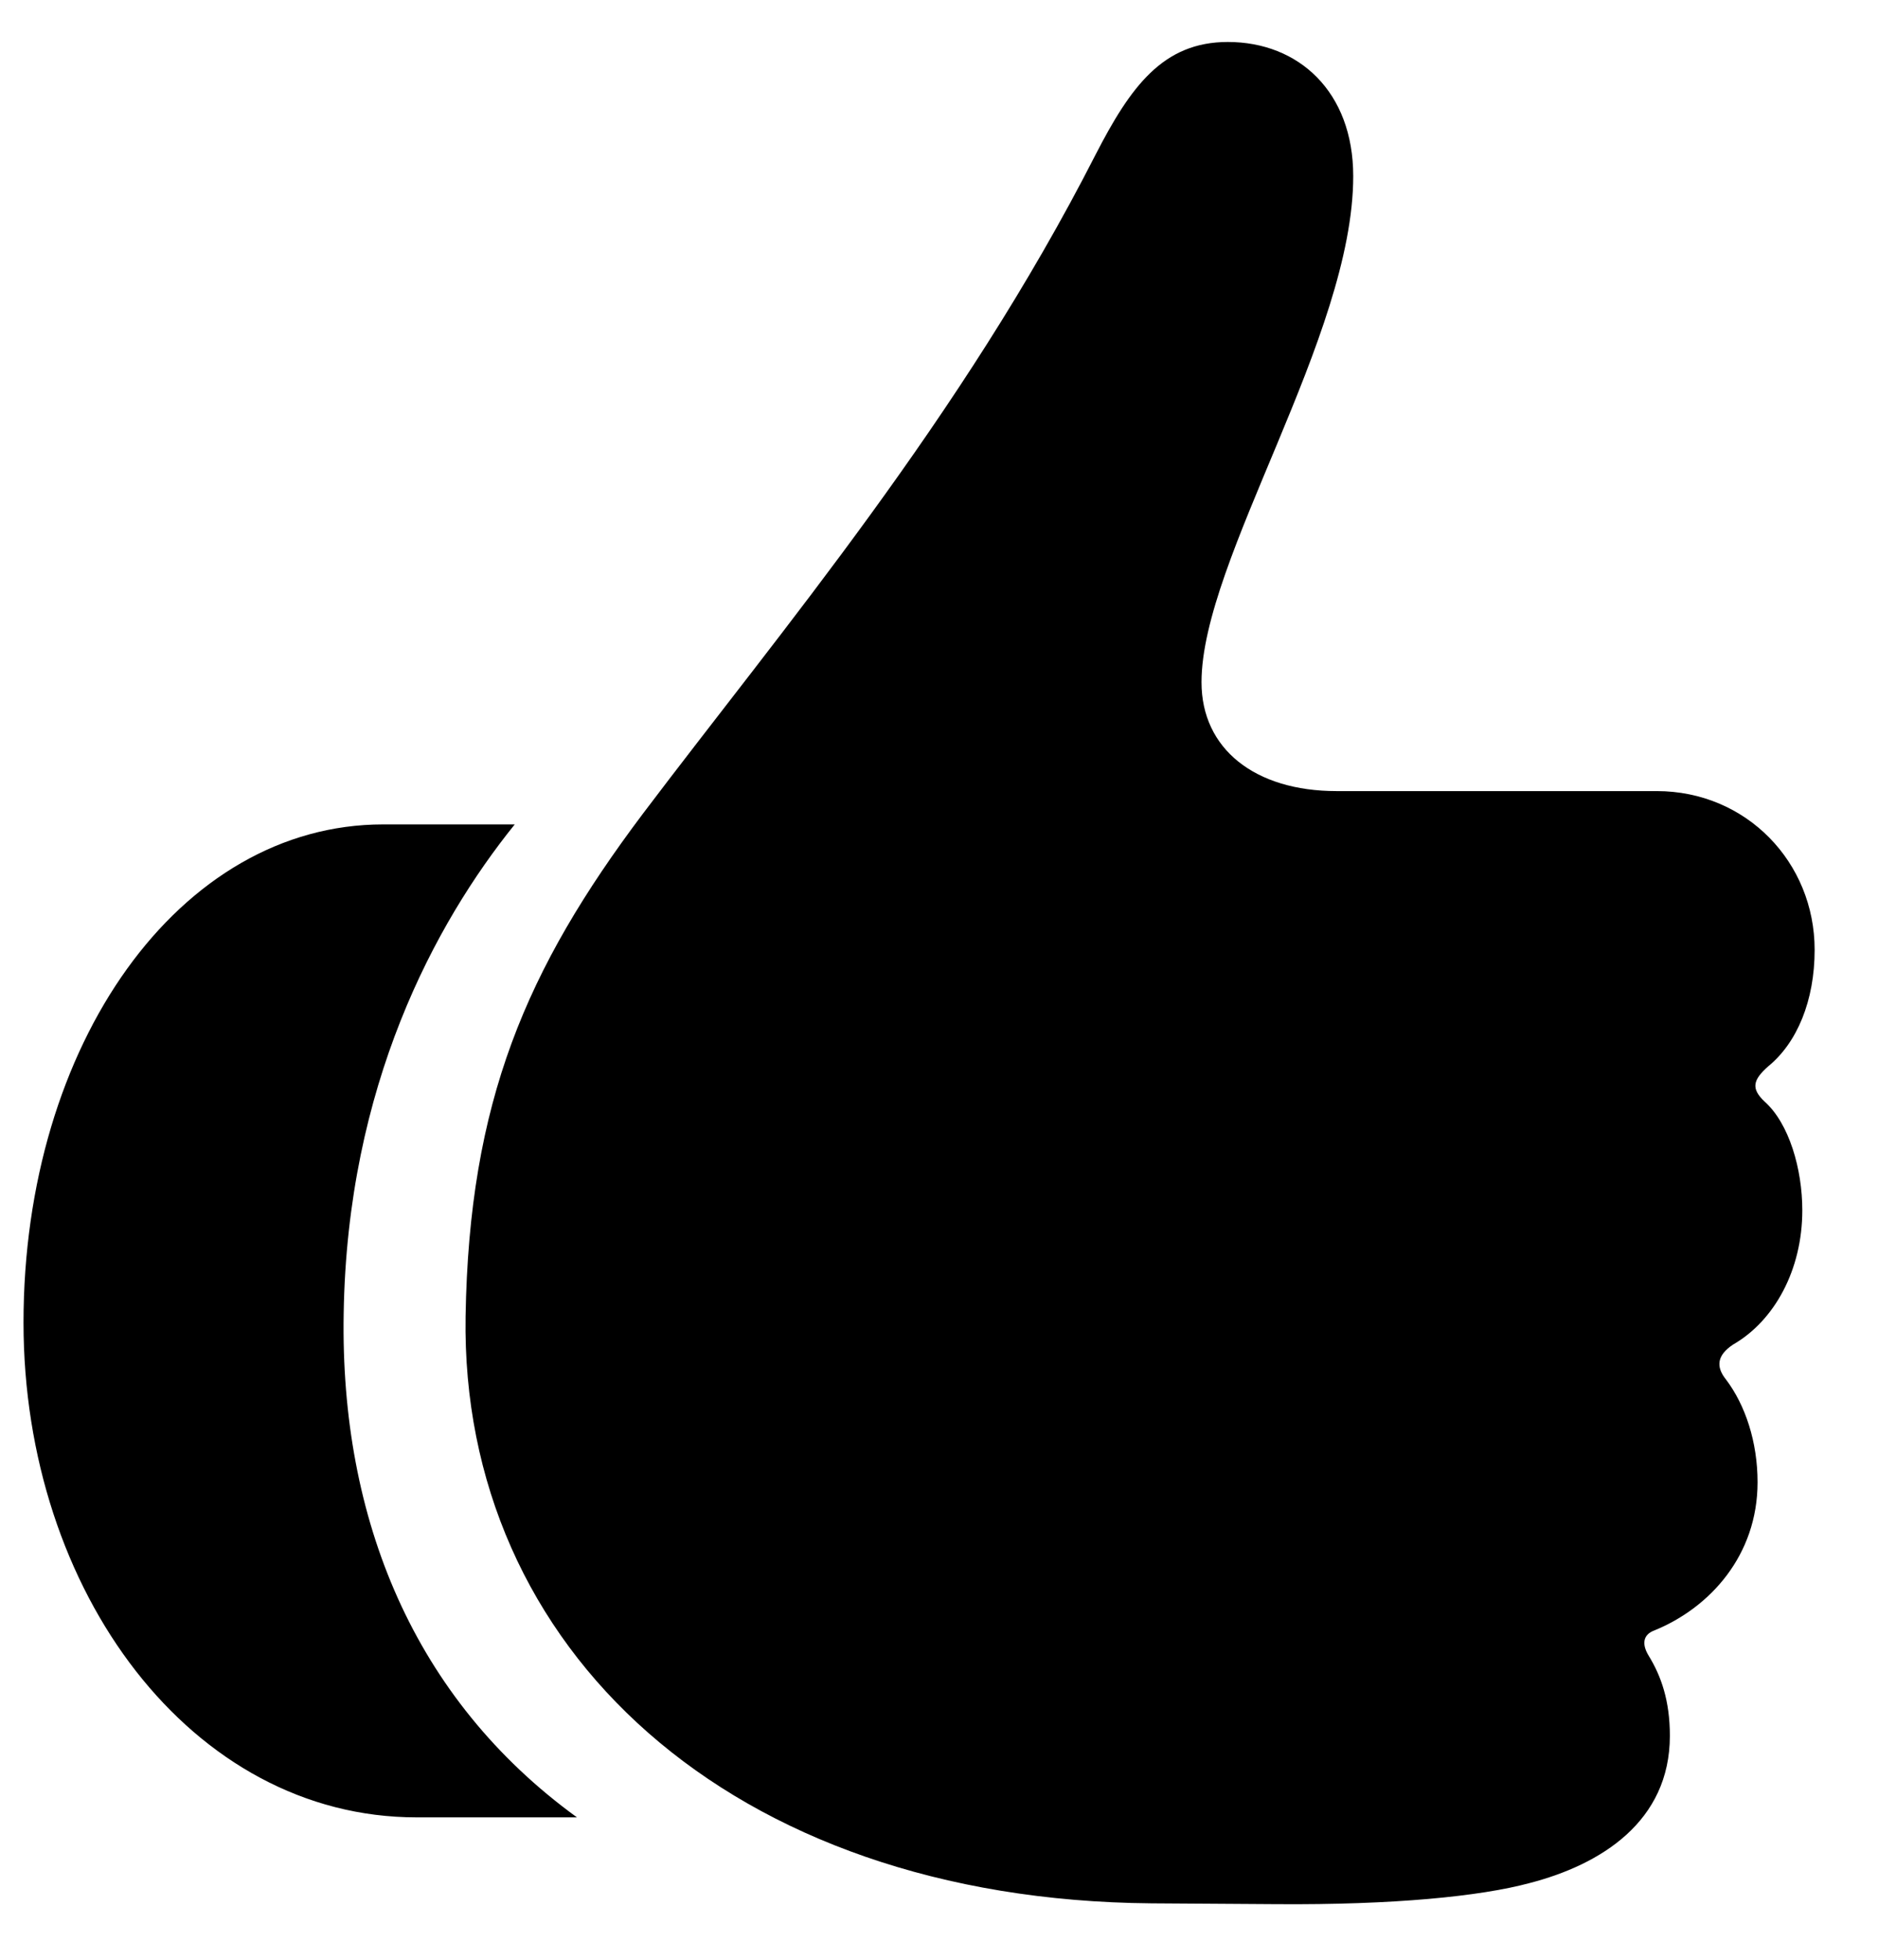 <svg width="23" height="24" viewBox="0 0 23 24" fill="none" xmlns="http://www.w3.org/2000/svg">
<path d="M5.702 16.122C5.638 20.183 8.936 23.266 14.102 23.309L15.628 23.319C17.067 23.33 18.131 23.223 18.732 23.061C19.602 22.836 20.451 22.31 20.451 21.257C20.451 20.827 20.344 20.526 20.193 20.279C20.107 20.14 20.118 20.021 20.258 19.968C20.945 19.689 21.525 19.044 21.525 18.152C21.525 17.658 21.375 17.207 21.139 16.895C21.01 16.734 21.031 16.595 21.225 16.466C21.73 16.176 22.073 15.553 22.073 14.822C22.073 14.317 21.912 13.759 21.611 13.49C21.439 13.329 21.472 13.222 21.654 13.06C22.009 12.771 22.224 12.255 22.224 11.632C22.224 10.558 21.386 9.688 20.29 9.688H16.369C15.37 9.688 14.715 9.172 14.715 8.355C14.715 6.852 16.573 4.123 16.573 2.157C16.573 1.126 15.907 0.514 15.037 0.514C14.242 0.514 13.845 1.062 13.415 1.899C11.771 5.122 9.559 7.732 7.872 9.967C6.443 11.868 5.745 13.49 5.702 16.122ZM0.288 16.197C0.288 19.495 2.351 22.256 5.101 22.256H7.066C5.068 20.806 4.166 18.604 4.209 16.09C4.252 13.297 5.326 11.31 6.304 10.096H4.692C2.2 10.096 0.288 12.781 0.288 16.197Z" fill="#000000" fill-opacity="1.0"/>
</svg>
